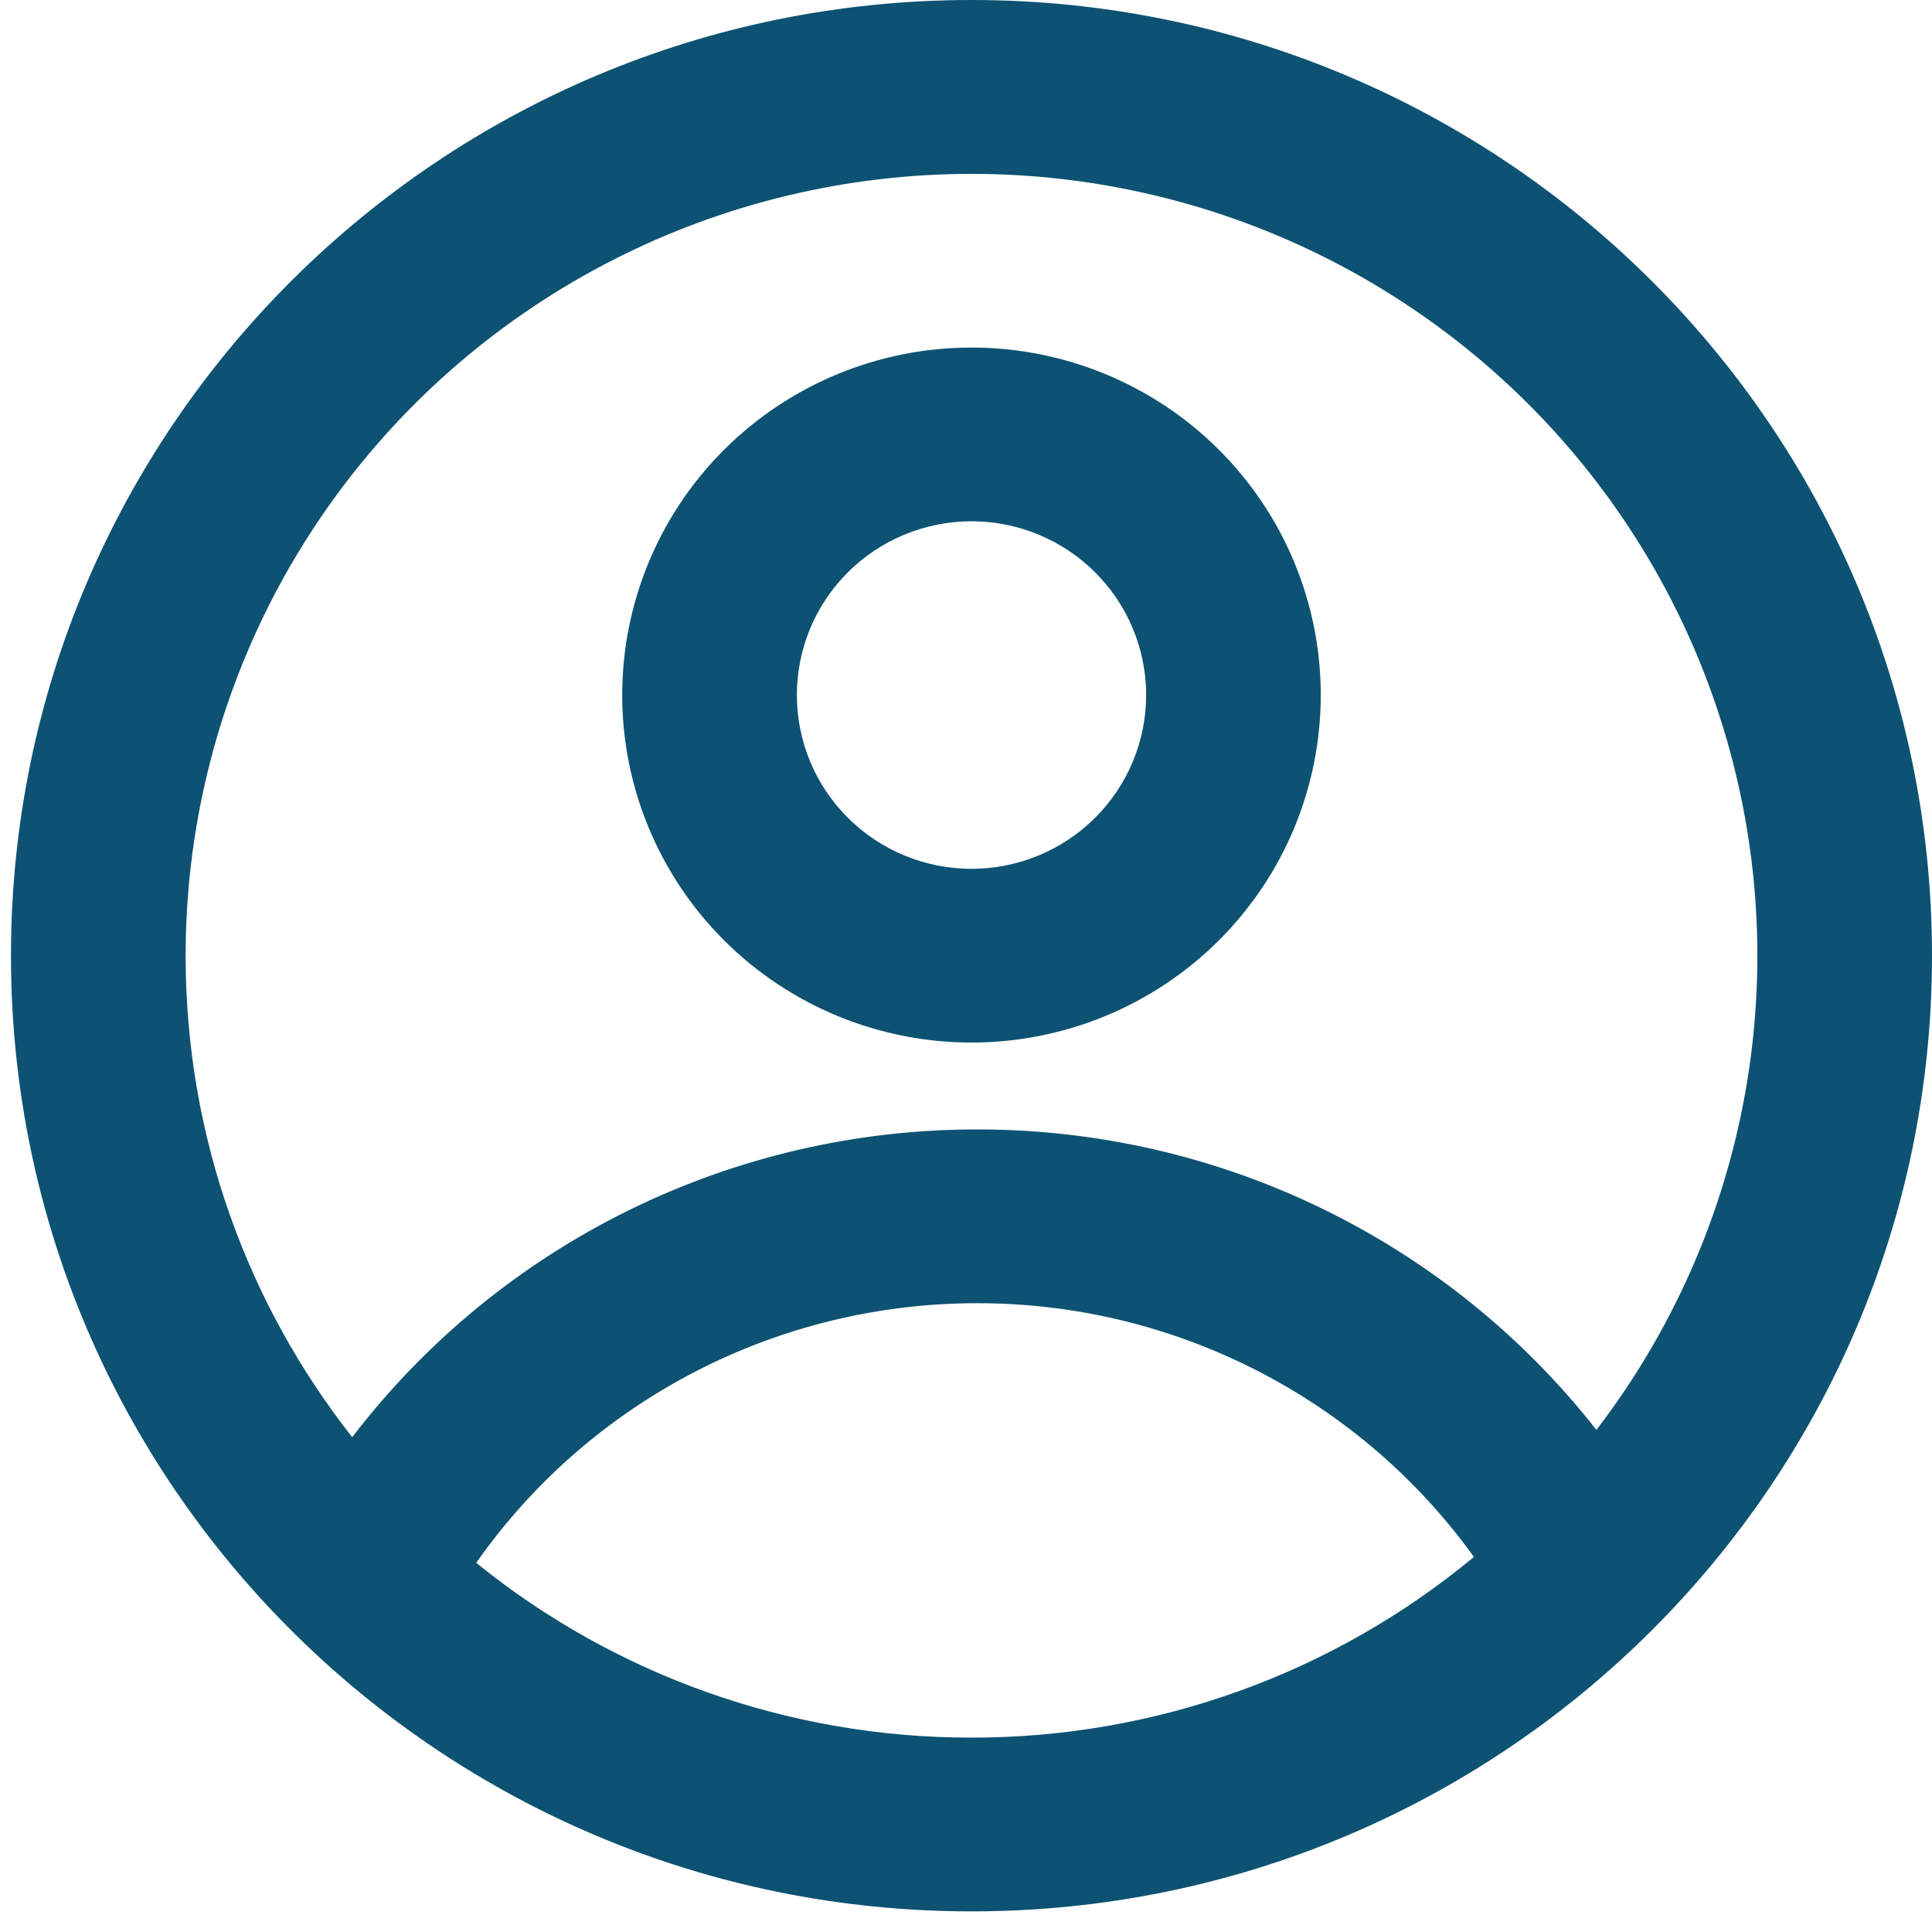 <svg width="28" height="28" viewBox="0 0 37 37" fill="none" xmlns="http://www.w3.org/2000/svg">
<path fill-rule="evenodd" clip-rule="evenodd" d="M25.294 13.311C25.294 15.076 24.59 16.769 23.335 18.017C22.081 19.265 20.379 19.966 18.605 19.966C16.831 19.966 15.13 19.265 13.875 18.017C12.621 16.769 11.916 15.076 11.916 13.311C11.916 11.546 12.621 9.853 13.875 8.605C15.13 7.357 16.831 6.656 18.605 6.656C20.379 6.656 22.081 7.357 23.335 8.605C24.59 9.853 25.294 11.546 25.294 13.311ZM21.95 13.311C21.95 14.194 21.597 15.04 20.97 15.664C20.343 16.288 19.492 16.639 18.605 16.639C17.718 16.639 16.867 16.288 16.24 15.664C15.613 15.04 15.261 14.194 15.261 13.311C15.261 12.428 15.613 11.582 16.24 10.958C16.867 10.334 17.718 9.983 18.605 9.983C19.492 9.983 20.343 10.334 20.97 10.958C21.597 11.582 21.95 12.428 21.95 13.311Z" fill="#0D5272"/>
<path fill-rule="evenodd" clip-rule="evenodd" d="M18.605 0C8.446 0 0.21 8.195 0.21 18.302C0.21 28.41 8.446 36.605 18.605 36.605C28.764 36.605 37 28.41 37 18.302C37 8.195 28.764 0 18.605 0ZM3.555 18.302C3.555 21.78 4.747 24.981 6.745 27.524C8.149 25.69 9.959 24.204 12.035 23.181C14.112 22.159 16.397 21.628 18.714 21.63C21 21.628 23.257 22.145 25.312 23.142C27.368 24.14 29.167 25.59 30.573 27.384C32.023 25.493 32.998 23.286 33.42 20.946C33.841 18.605 33.696 16.199 32.998 13.925C32.299 11.651 31.066 9.576 29.4 7.87C27.735 6.165 25.686 4.878 23.422 4.117C21.158 3.356 18.744 3.143 16.381 3.494C14.017 3.845 11.772 4.752 9.83 6.138C7.889 7.524 6.307 9.351 5.215 11.466C4.124 13.581 3.555 15.925 3.555 18.302ZM18.605 33.277C15.15 33.282 11.799 32.1 9.12 29.93C10.198 28.393 11.634 27.139 13.304 26.274C14.975 25.408 16.83 24.957 18.714 24.958C20.574 24.956 22.407 25.397 24.061 26.242C25.716 27.087 27.144 28.312 28.227 29.817C25.527 32.057 22.121 33.282 18.605 33.277Z" fill="#0D5272"/>
</svg>
